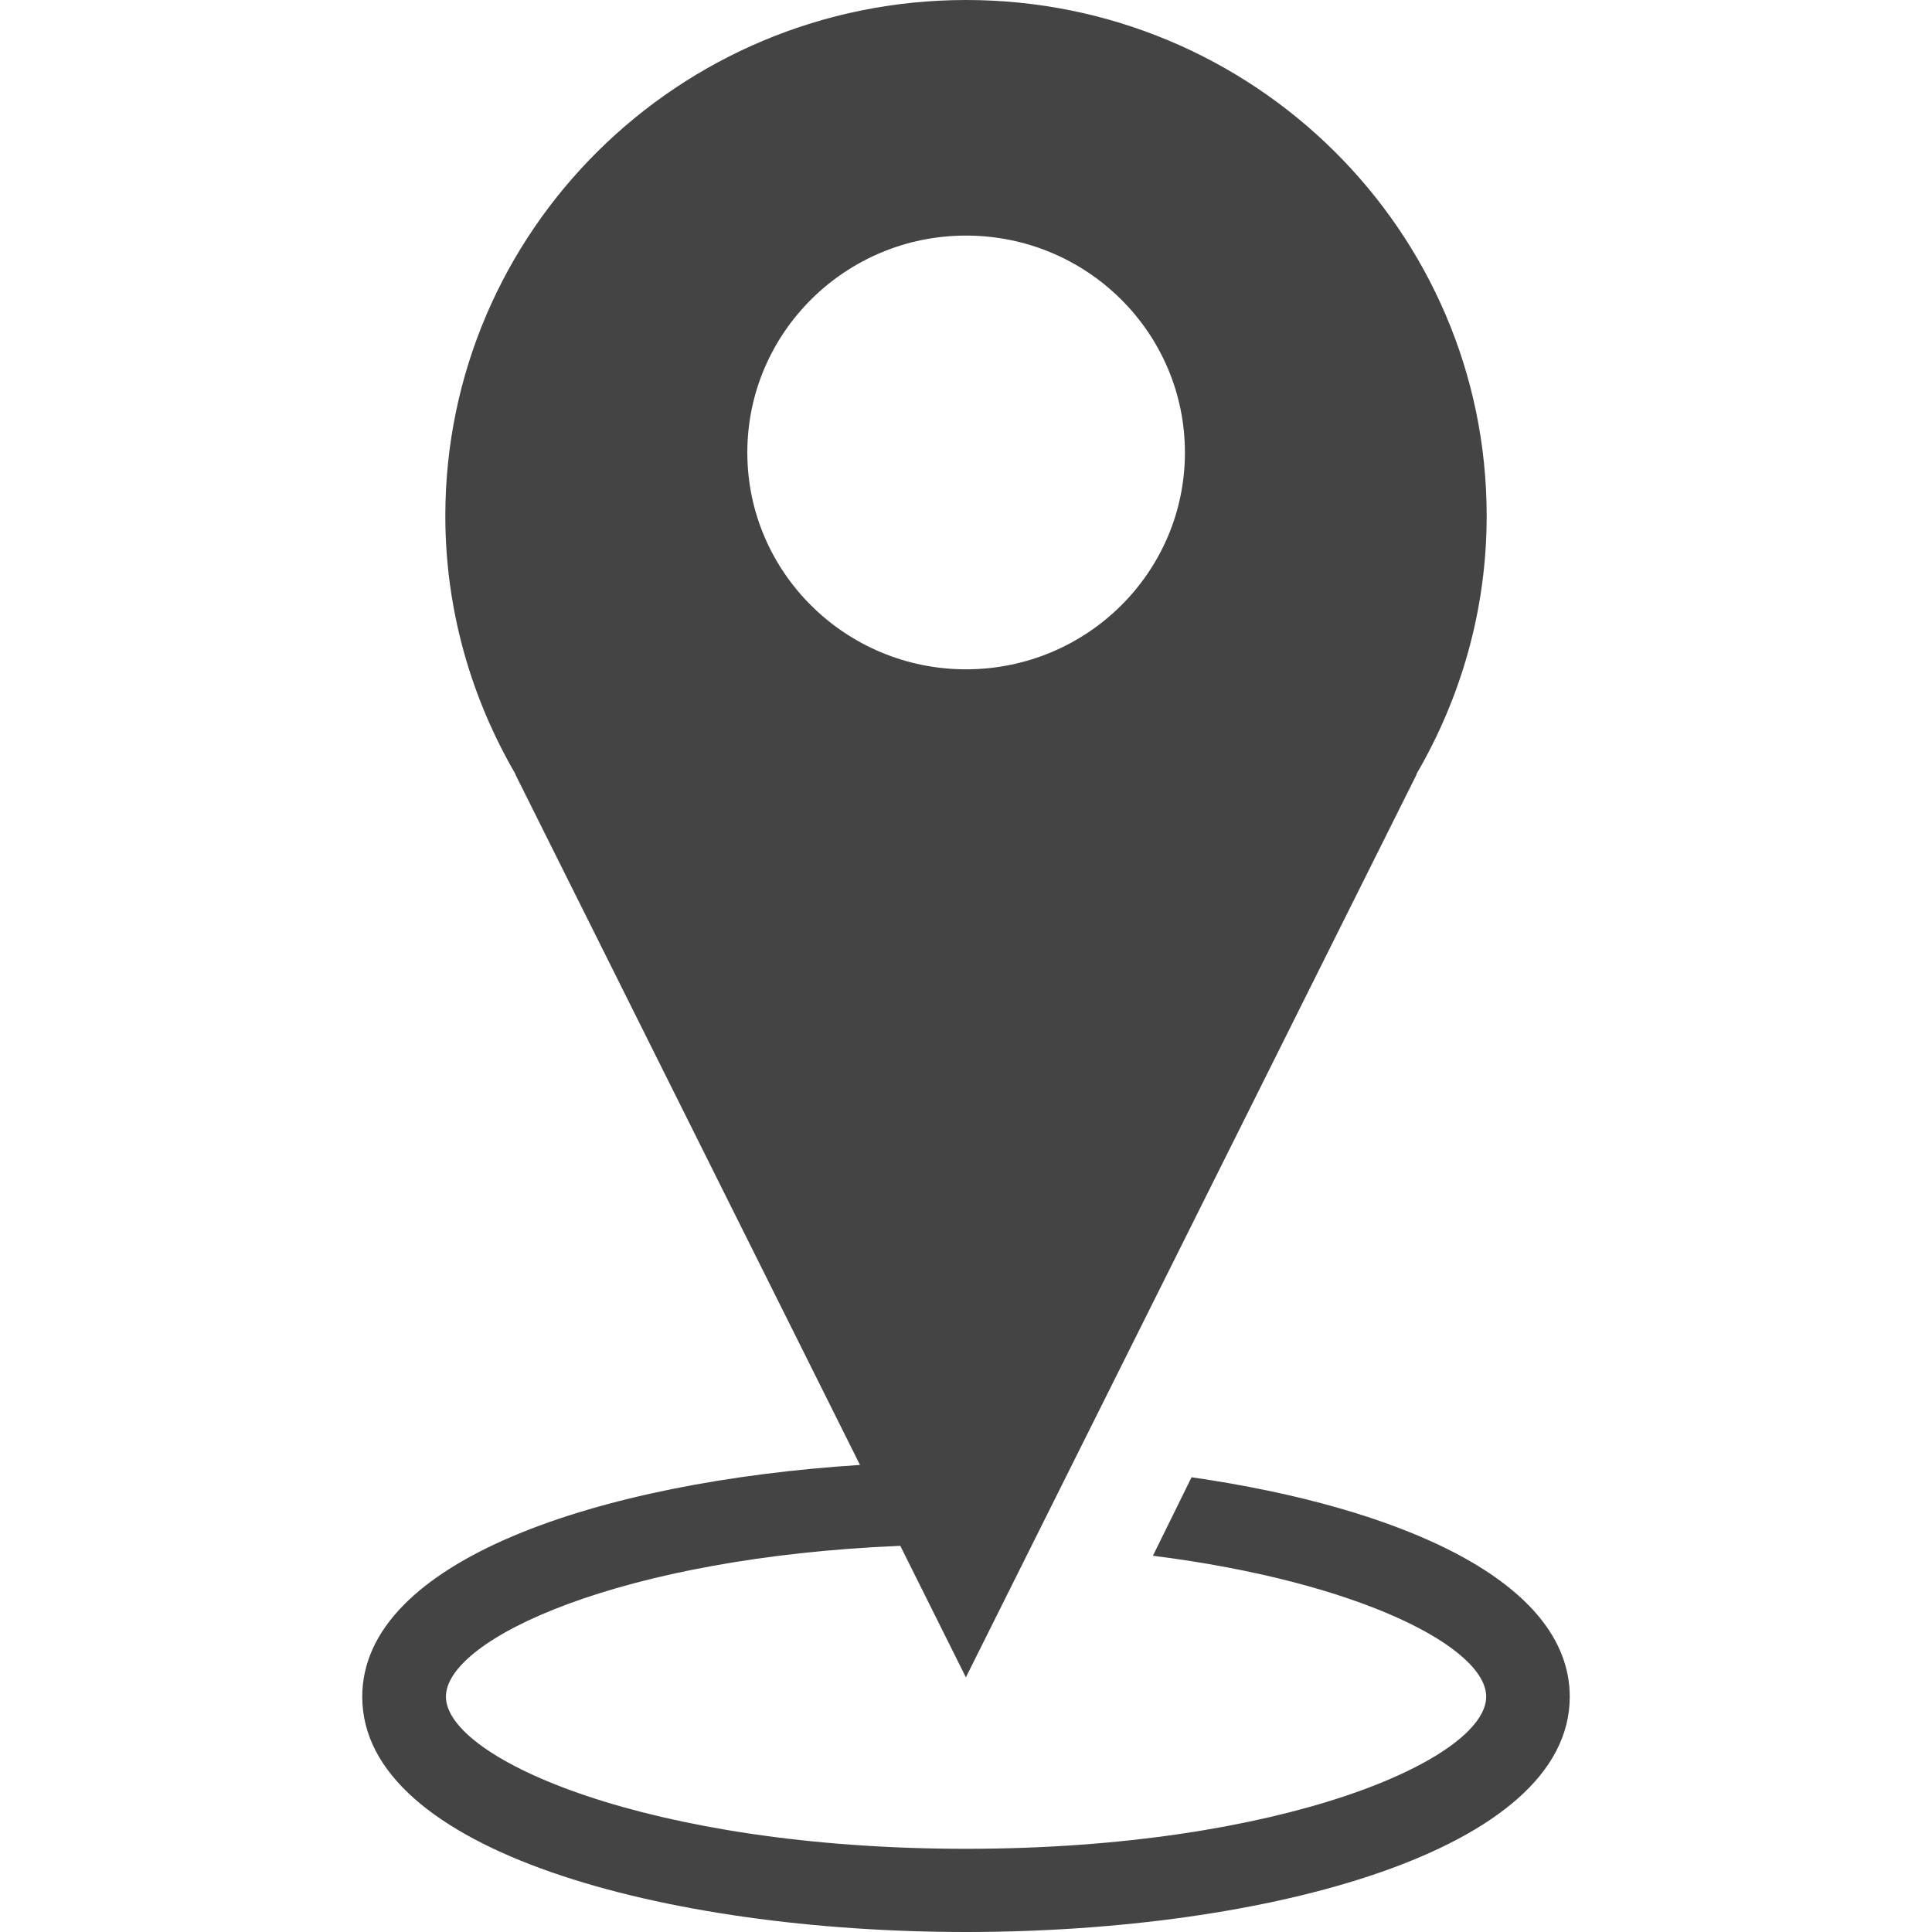 <?xml version="1.0" encoding="utf-8"?>
<!DOCTYPE svg PUBLIC "-//W3C//DTD SVG 1.1//EN" "http://www.w3.org/Graphics/SVG/1.1/DTD/svg11.dtd">
<svg version="1.1" xmlns="http://www.w3.org/2000/svg" xmlns:xlink="http://www.w3.org/1999/xlink" width="32" height="32" viewBox="0 0 32 32">
<path fill="#444444" d="M19.736 24.468l-0.64 1.3c3.442 0.434 5.52 1.526 5.52 2.334 0 1.028-3.356 2.52-8.616 2.52-5.258 0-8.614-1.492-8.614-2.52 0-0.958 2.898-2.308 7.526-2.498l1.086 2.178 7.468-14.96h-0.006c0.734-1.258 1.164-2.716 1.164-4.276 0.002-4.718-3.86-8.546-8.622-8.546s-8.626 3.828-8.626 8.546c0 1.558 0.43 3.018 1.162 4.276h-0.004l5.71 11.442c-4.332 0.278-8.244 1.584-8.244 3.84 0 2.558 5.032 3.896 10 3.896 4.97 0 10-1.338 10-3.896 0-1.906-2.788-3.134-6.264-3.636zM12.378 7.496c0-1.984 1.624-3.594 3.622-3.594 2.004 0 3.626 1.61 3.626 3.594 0 1.98-1.622 3.59-3.626 3.59-1.998 0-3.622-1.61-3.622-3.59z"></path>
</svg>
